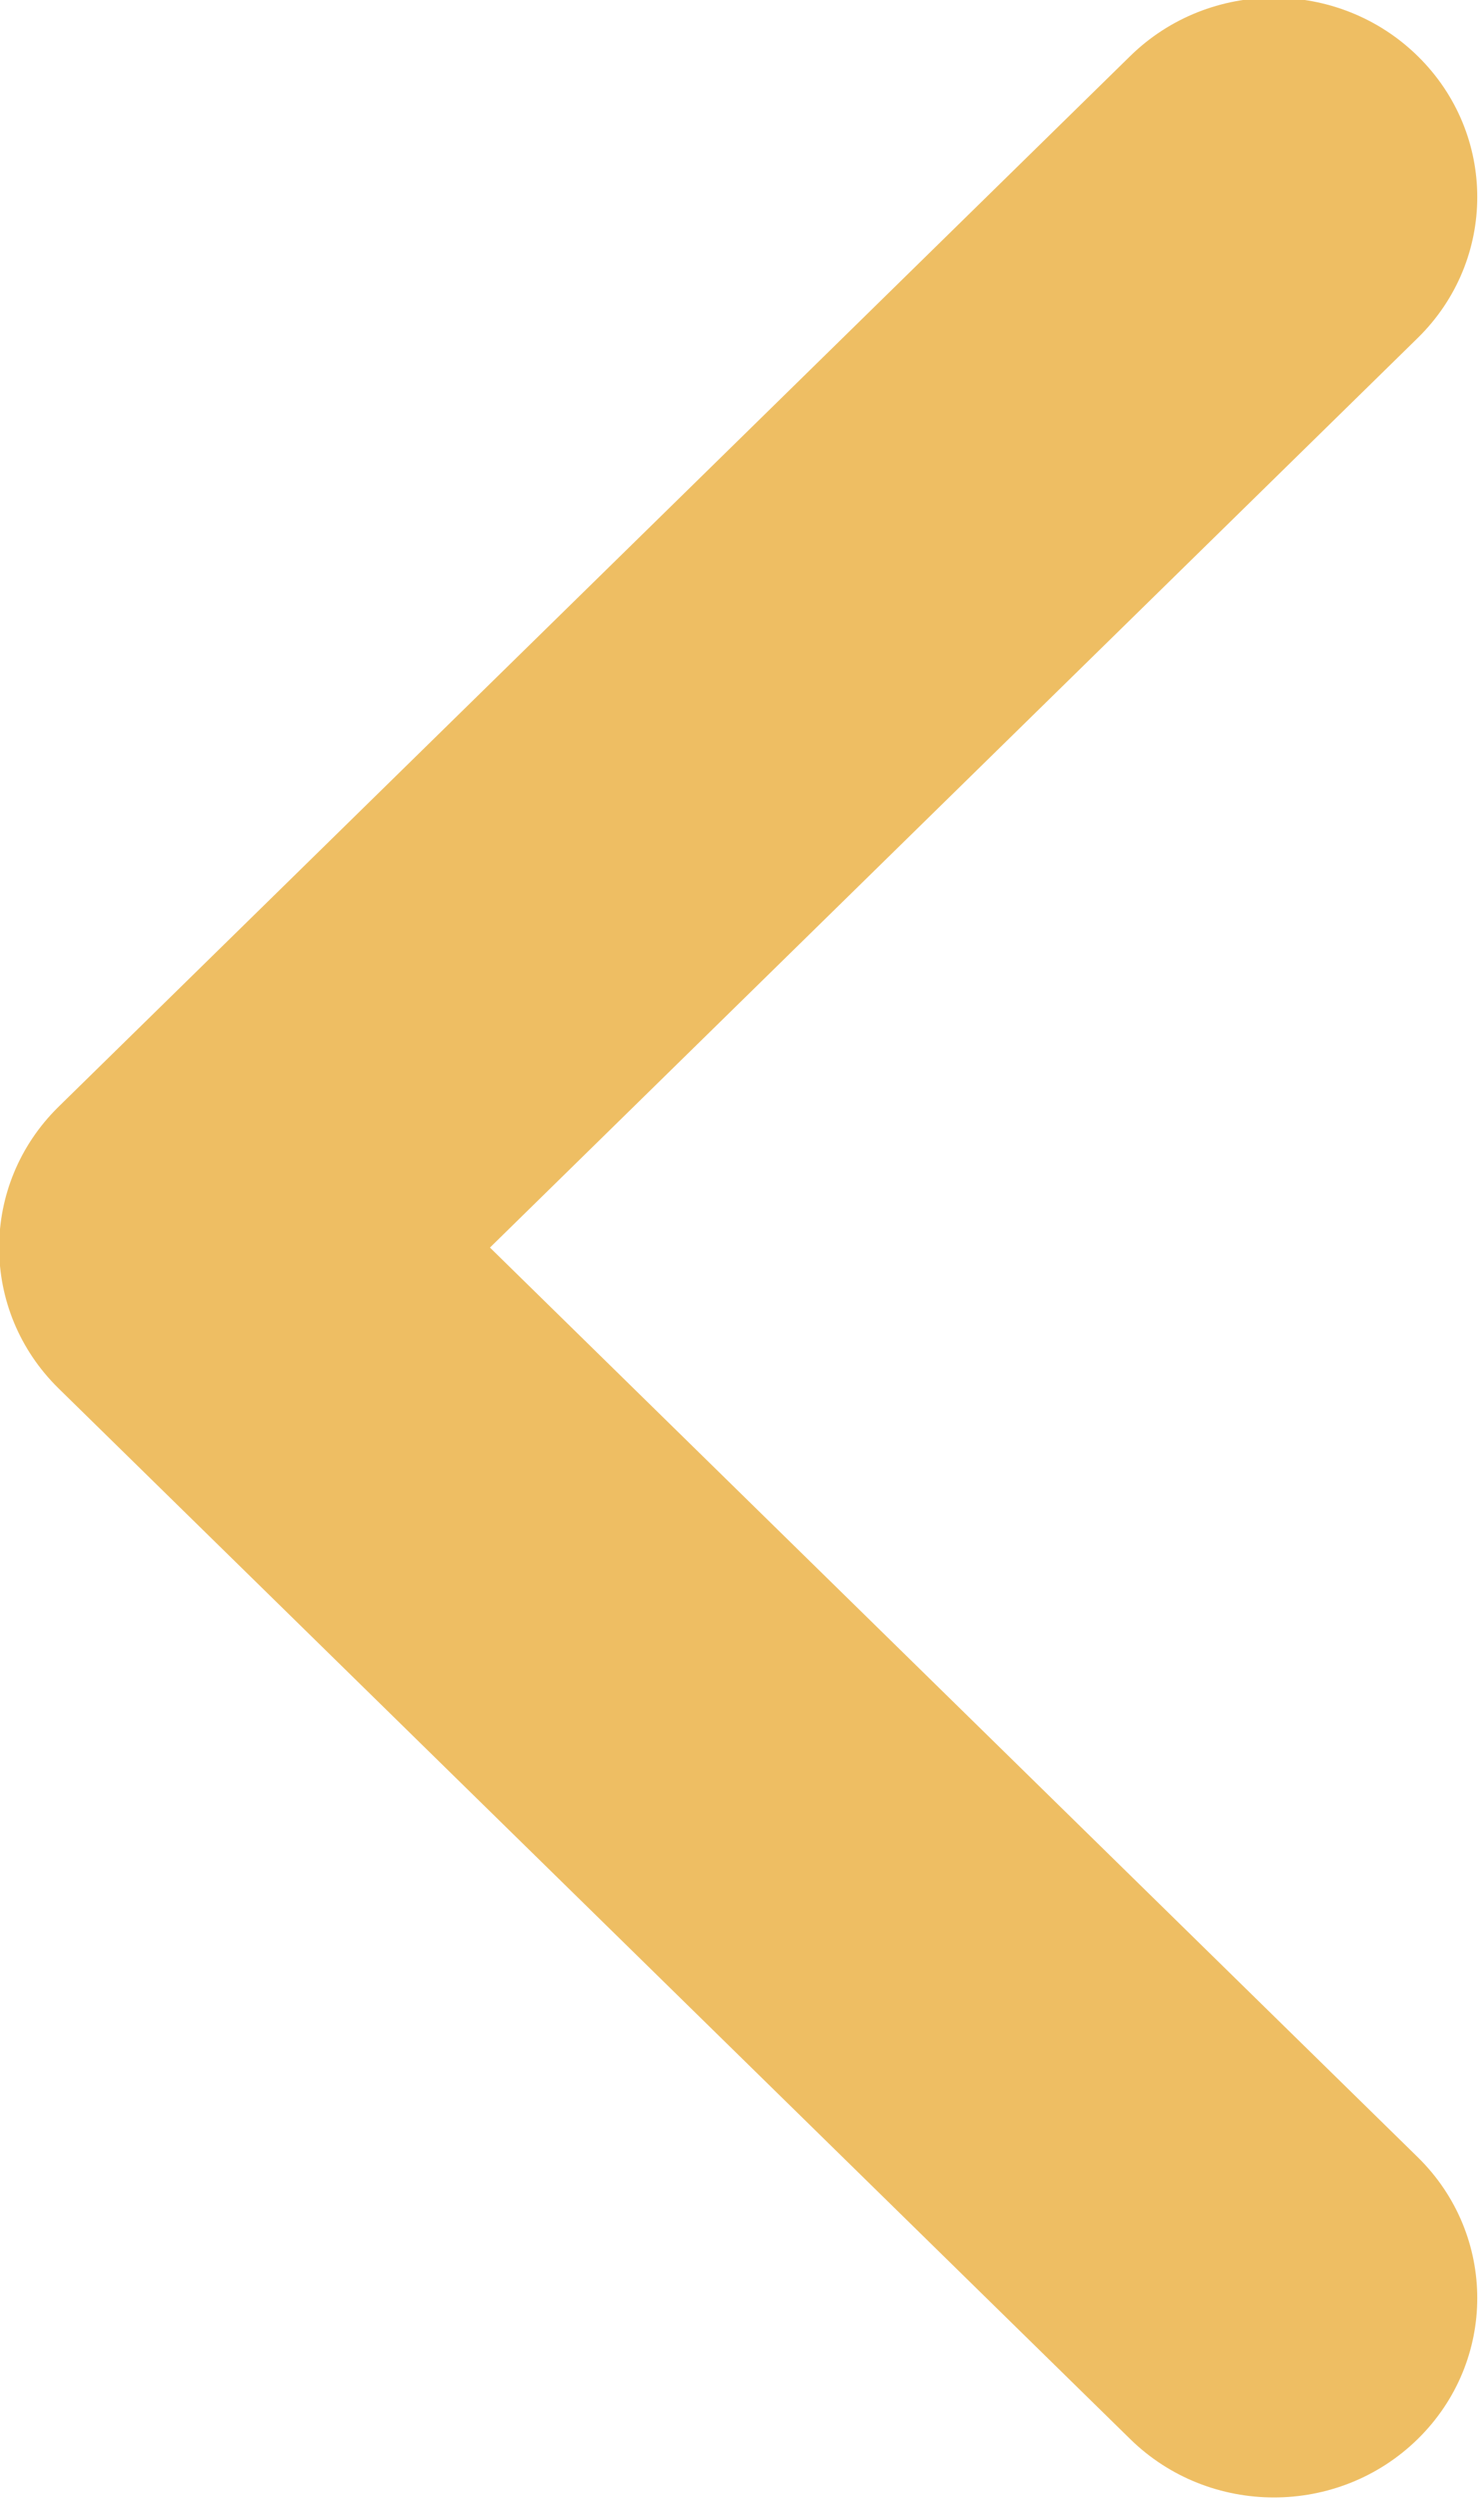 <svg xmlns="http://www.w3.org/2000/svg" xmlns:xlink="http://www.w3.org/1999/xlink" preserveAspectRatio="xMidYMid" width="12.5" height="21.125" viewBox="0 0 12.5 21.125">
  <defs>
    <style>
      .cls-1 {
        fill: #eebe63;
        fill-rule: evenodd;
      }
    </style>
  </defs>
  <path d="M11.982,2.856 L4.141,10.542 L11.982,18.228 C12.653,18.886 12.653,19.952 11.982,20.610 C11.311,21.268 10.223,21.268 9.552,20.610 L0.496,11.733 C-0.175,11.075 -0.175,10.009 0.496,9.351 L9.552,0.474 C10.223,-0.184 11.311,-0.184 11.982,0.474 C12.653,1.132 12.653,2.198 11.982,2.856 Z" class="cls-1"/>
</svg>
